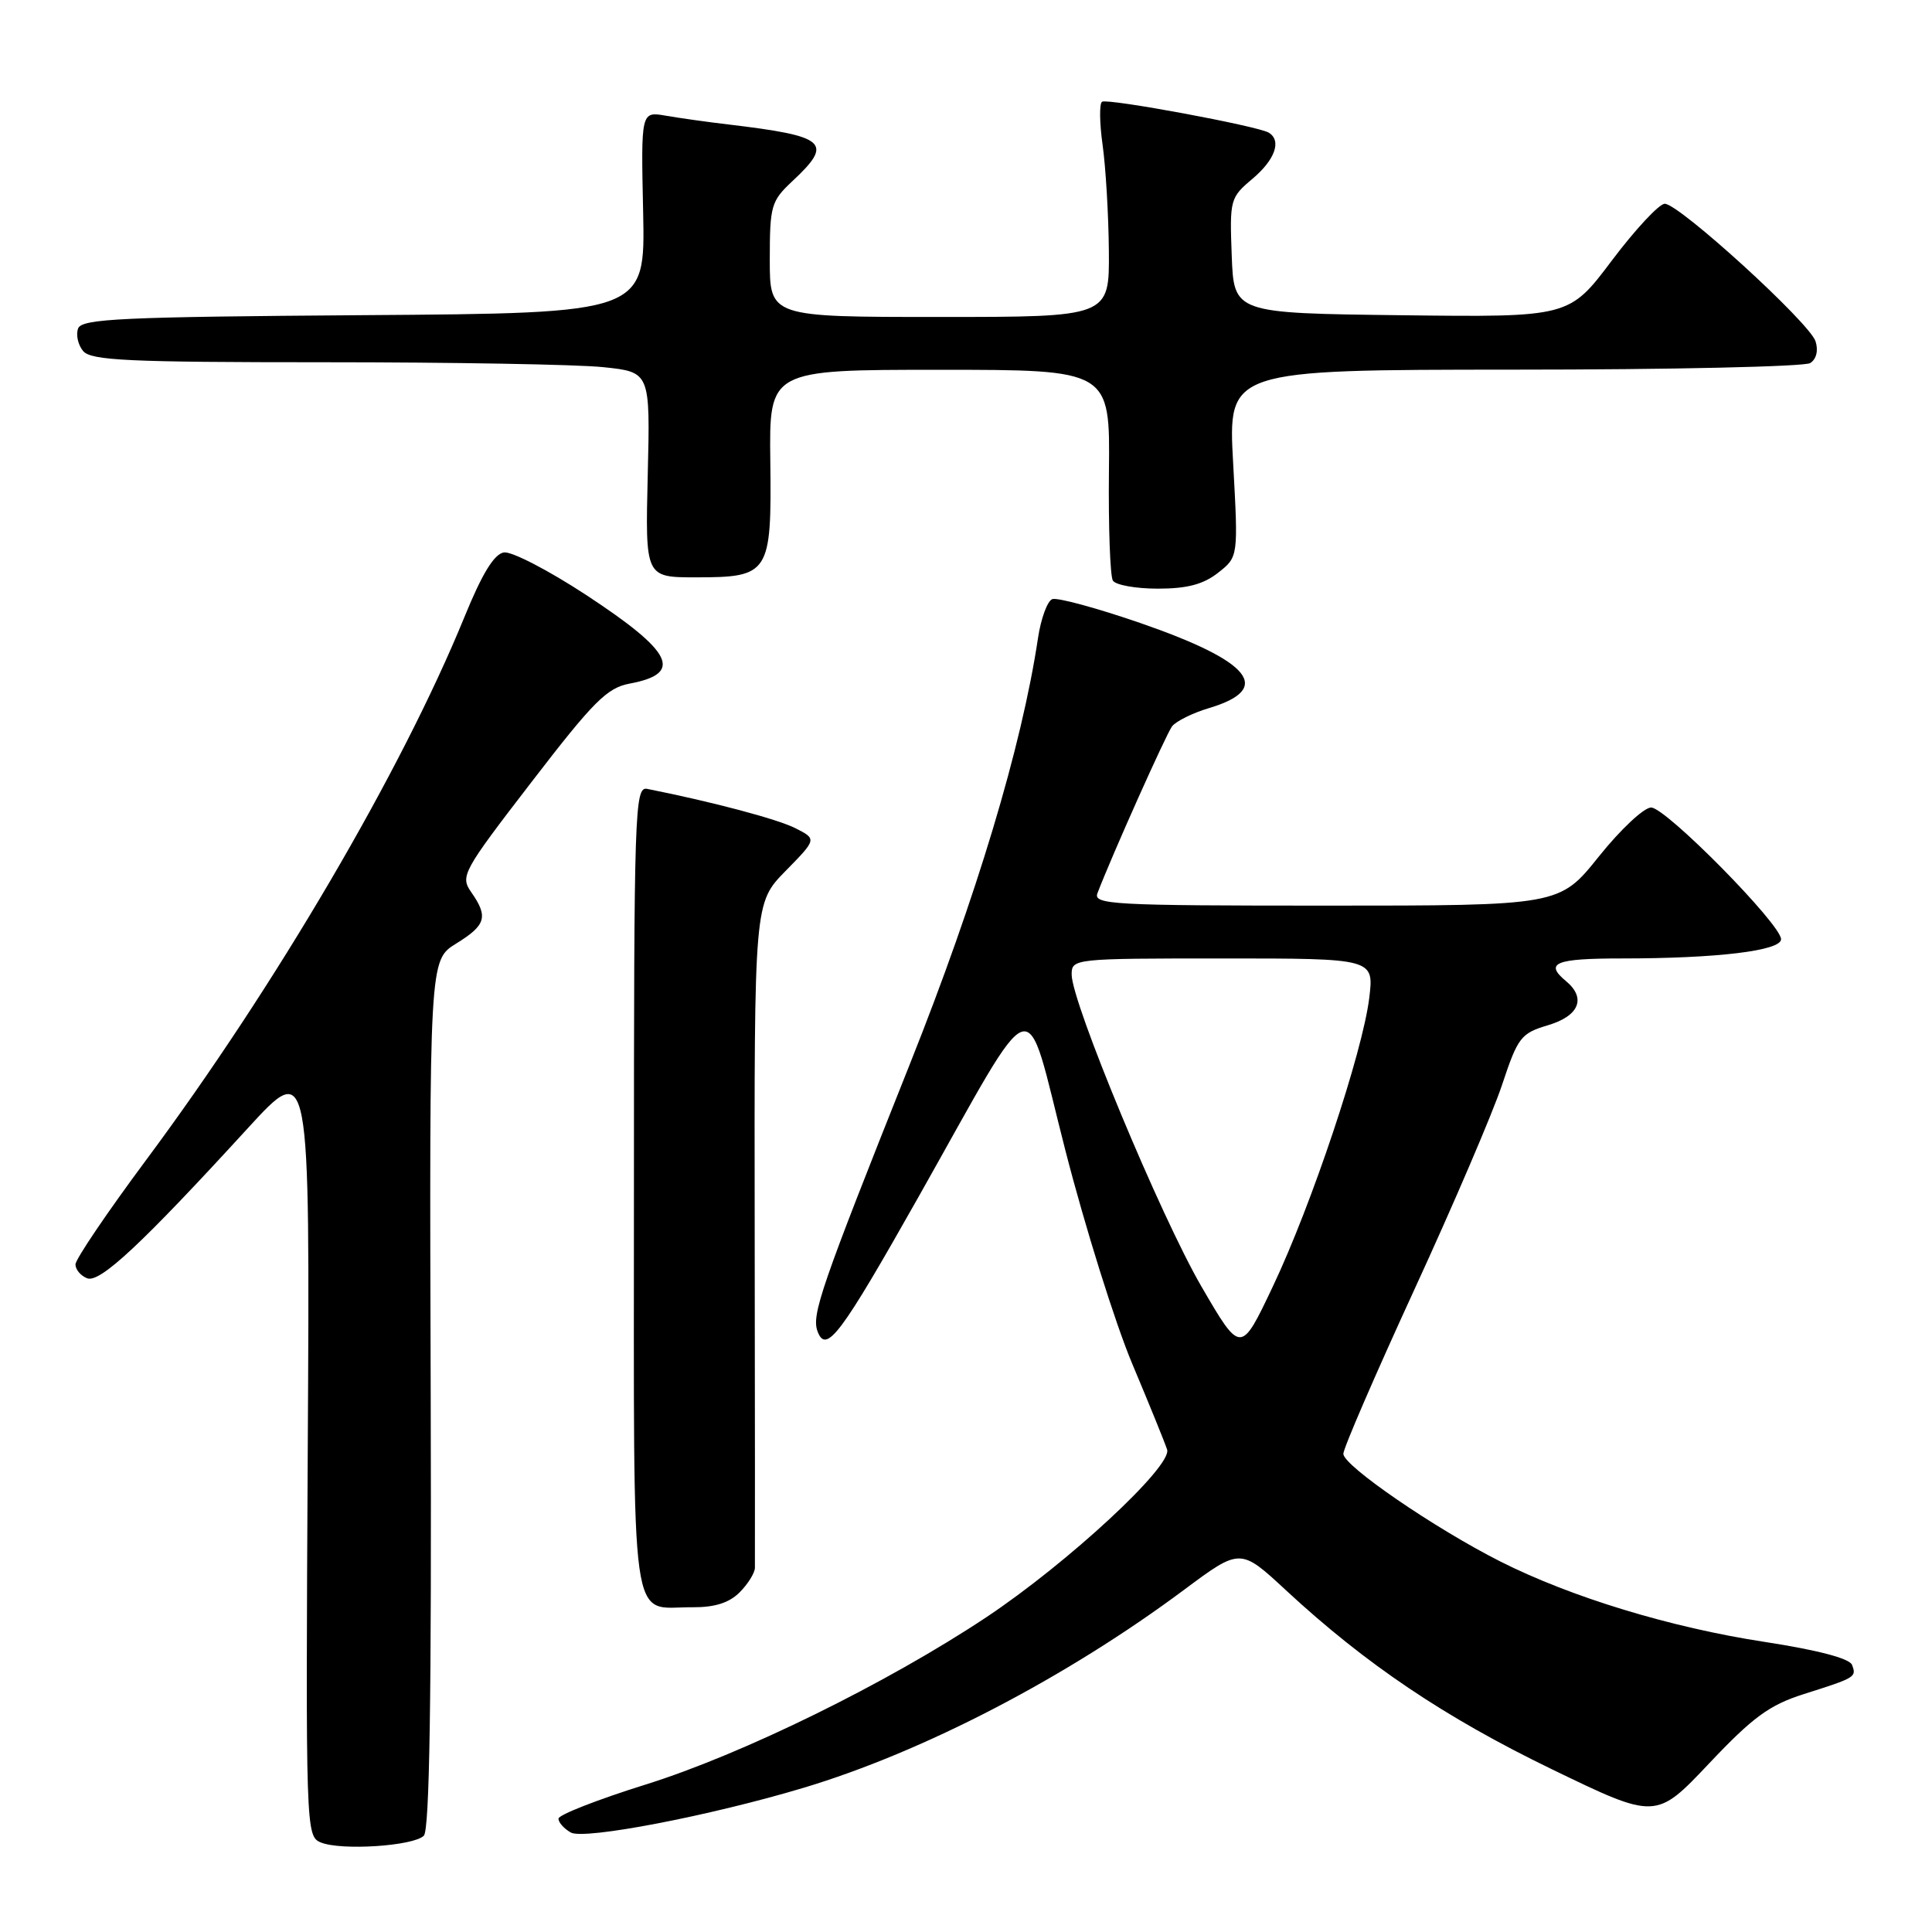 <?xml version="1.0" encoding="UTF-8" standalone="no"?>
<!DOCTYPE svg PUBLIC "-//W3C//DTD SVG 1.1//EN" "http://www.w3.org/Graphics/SVG/1.1/DTD/svg11.dtd" >
<svg xmlns="http://www.w3.org/2000/svg" xmlns:xlink="http://www.w3.org/1999/xlink" version="1.1" viewBox="0 0 256 256">
 <g >
 <path fill="currentColor"
d=" M 56.16 243.24 C 56.92 242.48 57.19 224.92 57.07 184.69 C 56.89 127.23 56.89 127.23 60.44 125.03 C 64.40 122.59 64.72 121.48 62.45 118.23 C 60.96 116.10 61.27 115.52 70.43 103.62 C 78.65 92.93 80.43 91.14 83.44 90.58 C 90.59 89.24 89.19 86.40 77.67 78.84 C 72.70 75.58 67.80 73.04 66.77 73.20 C 65.47 73.41 63.88 76.02 61.53 81.78 C 53.20 102.16 36.47 130.70 19.36 153.71 C 14.21 160.64 10.00 166.86 10.00 167.54 C 10.00 168.23 10.70 169.05 11.55 169.38 C 13.24 170.03 18.77 164.86 32.83 149.50 C 41.07 140.50 41.07 140.50 40.78 191.90 C 40.50 242.49 40.53 243.31 42.50 244.13 C 45.16 245.24 54.78 244.62 56.16 243.24 Z  M 106.42 236.91 C 122.33 232.15 141.32 222.27 156.92 210.64 C 164.35 205.11 164.35 205.11 170.42 210.74 C 180.99 220.53 191.44 227.56 205.64 234.44 C 219.42 241.11 219.42 241.11 226.46 233.67 C 232.28 227.51 234.45 225.93 239.00 224.48 C 245.91 222.29 246.02 222.22 245.40 220.60 C 245.07 219.75 240.84 218.64 233.82 217.56 C 221.35 215.65 208.22 211.65 198.83 206.92 C 190.11 202.52 178.00 194.21 178.00 192.64 C 178.00 191.92 182.23 182.15 187.39 170.92 C 192.56 159.69 197.80 147.46 199.03 143.75 C 201.13 137.43 201.52 136.92 205.14 135.84 C 209.26 134.61 210.21 132.25 207.50 130.00 C 204.61 127.60 206.07 127.00 214.85 127.00 C 227.53 127.00 236.00 125.98 236.00 124.45 C 236.00 122.48 220.72 106.99 218.78 107.00 C 217.83 107.00 214.71 109.92 211.85 113.50 C 206.64 120.00 206.64 120.00 175.71 120.00 C 147.37 120.00 144.84 119.86 145.42 118.35 C 147.36 113.28 154.51 97.31 155.30 96.25 C 155.82 95.57 158.03 94.47 160.22 93.82 C 168.75 91.26 165.81 87.64 151.06 82.54 C 145.31 80.56 140.08 79.14 139.43 79.39 C 138.78 79.64 137.93 81.96 137.54 84.55 C 135.39 98.91 129.39 118.86 120.56 141.00 C 108.73 170.68 107.50 174.25 108.34 176.44 C 109.48 179.43 111.38 176.89 121.70 158.61 C 137.78 130.11 135.61 130.80 141.16 152.40 C 143.78 162.61 147.78 175.37 150.04 180.74 C 152.30 186.11 154.37 191.21 154.65 192.08 C 155.34 194.27 141.51 207.09 130.68 214.30 C 117.52 223.05 98.34 232.47 85.52 236.47 C 79.19 238.45 74.00 240.48 74.00 240.98 C 74.00 241.49 74.74 242.31 75.64 242.82 C 77.41 243.81 94.07 240.61 106.42 236.91 Z  M 98.00 211.00 C 99.10 209.90 100.01 208.44 100.03 207.75 C 100.05 207.06 100.03 186.96 100.00 163.07 C 99.94 119.64 99.94 119.64 104.09 115.41 C 108.24 111.18 108.24 111.18 105.37 109.73 C 103.00 108.53 94.32 106.23 85.75 104.53 C 84.10 104.21 84.00 107.26 84.00 157.54 C 84.00 217.58 83.35 212.91 91.75 212.97 C 94.70 212.99 96.61 212.39 98.00 211.00 Z  M 161.41 75.89 C 164.08 73.79 164.08 73.79 163.40 61.39 C 162.71 49.00 162.71 49.00 200.60 48.98 C 221.45 48.98 239.11 48.58 239.86 48.11 C 240.68 47.59 240.96 46.45 240.57 45.23 C 239.80 42.78 222.49 27.00 220.59 27.00 C 219.85 27.00 216.70 30.38 213.58 34.52 C 207.92 42.04 207.92 42.04 185.71 41.77 C 163.50 41.50 163.50 41.50 163.21 33.87 C 162.93 26.45 163.00 26.18 165.96 23.69 C 168.95 21.17 169.85 18.64 168.12 17.58 C 166.72 16.71 146.79 13.01 146.03 13.48 C 145.66 13.71 145.69 16.29 146.10 19.20 C 146.51 22.12 146.89 28.44 146.93 33.25 C 147.00 42.00 147.00 42.00 124.50 42.00 C 102.00 42.00 102.00 42.00 102.00 34.40 C 102.00 27.25 102.18 26.64 105.00 24.00 C 110.49 18.87 109.56 18.05 96.50 16.49 C 93.75 16.17 90.02 15.64 88.22 15.33 C 84.93 14.76 84.93 14.76 85.22 28.13 C 85.50 41.50 85.50 41.50 48.21 41.76 C 16.15 41.99 10.85 42.23 10.35 43.52 C 10.04 44.35 10.33 45.69 11.01 46.51 C 12.05 47.77 17.00 48.00 42.98 48.00 C 59.88 48.00 76.51 48.29 79.93 48.65 C 86.16 49.30 86.16 49.30 85.83 62.90 C 85.50 76.50 85.50 76.50 92.21 76.50 C 101.95 76.50 102.25 76.03 102.07 61.11 C 101.92 49.00 101.92 49.00 124.50 49.00 C 147.09 49.00 147.09 49.00 146.94 62.43 C 146.86 69.82 147.10 76.35 147.46 76.93 C 147.82 77.52 150.51 78.00 153.42 78.00 C 157.31 78.00 159.45 77.43 161.41 75.89 Z  M 159.19 170.46 C 153.78 161.14 142.00 132.83 142.00 129.13 C 142.00 127.03 142.27 127.00 162.03 127.00 C 182.07 127.00 182.07 127.00 181.43 132.25 C 180.55 139.44 173.82 159.60 168.66 170.46 C 164.41 179.43 164.41 179.43 159.19 170.46 Z "/>
</g>
</svg>